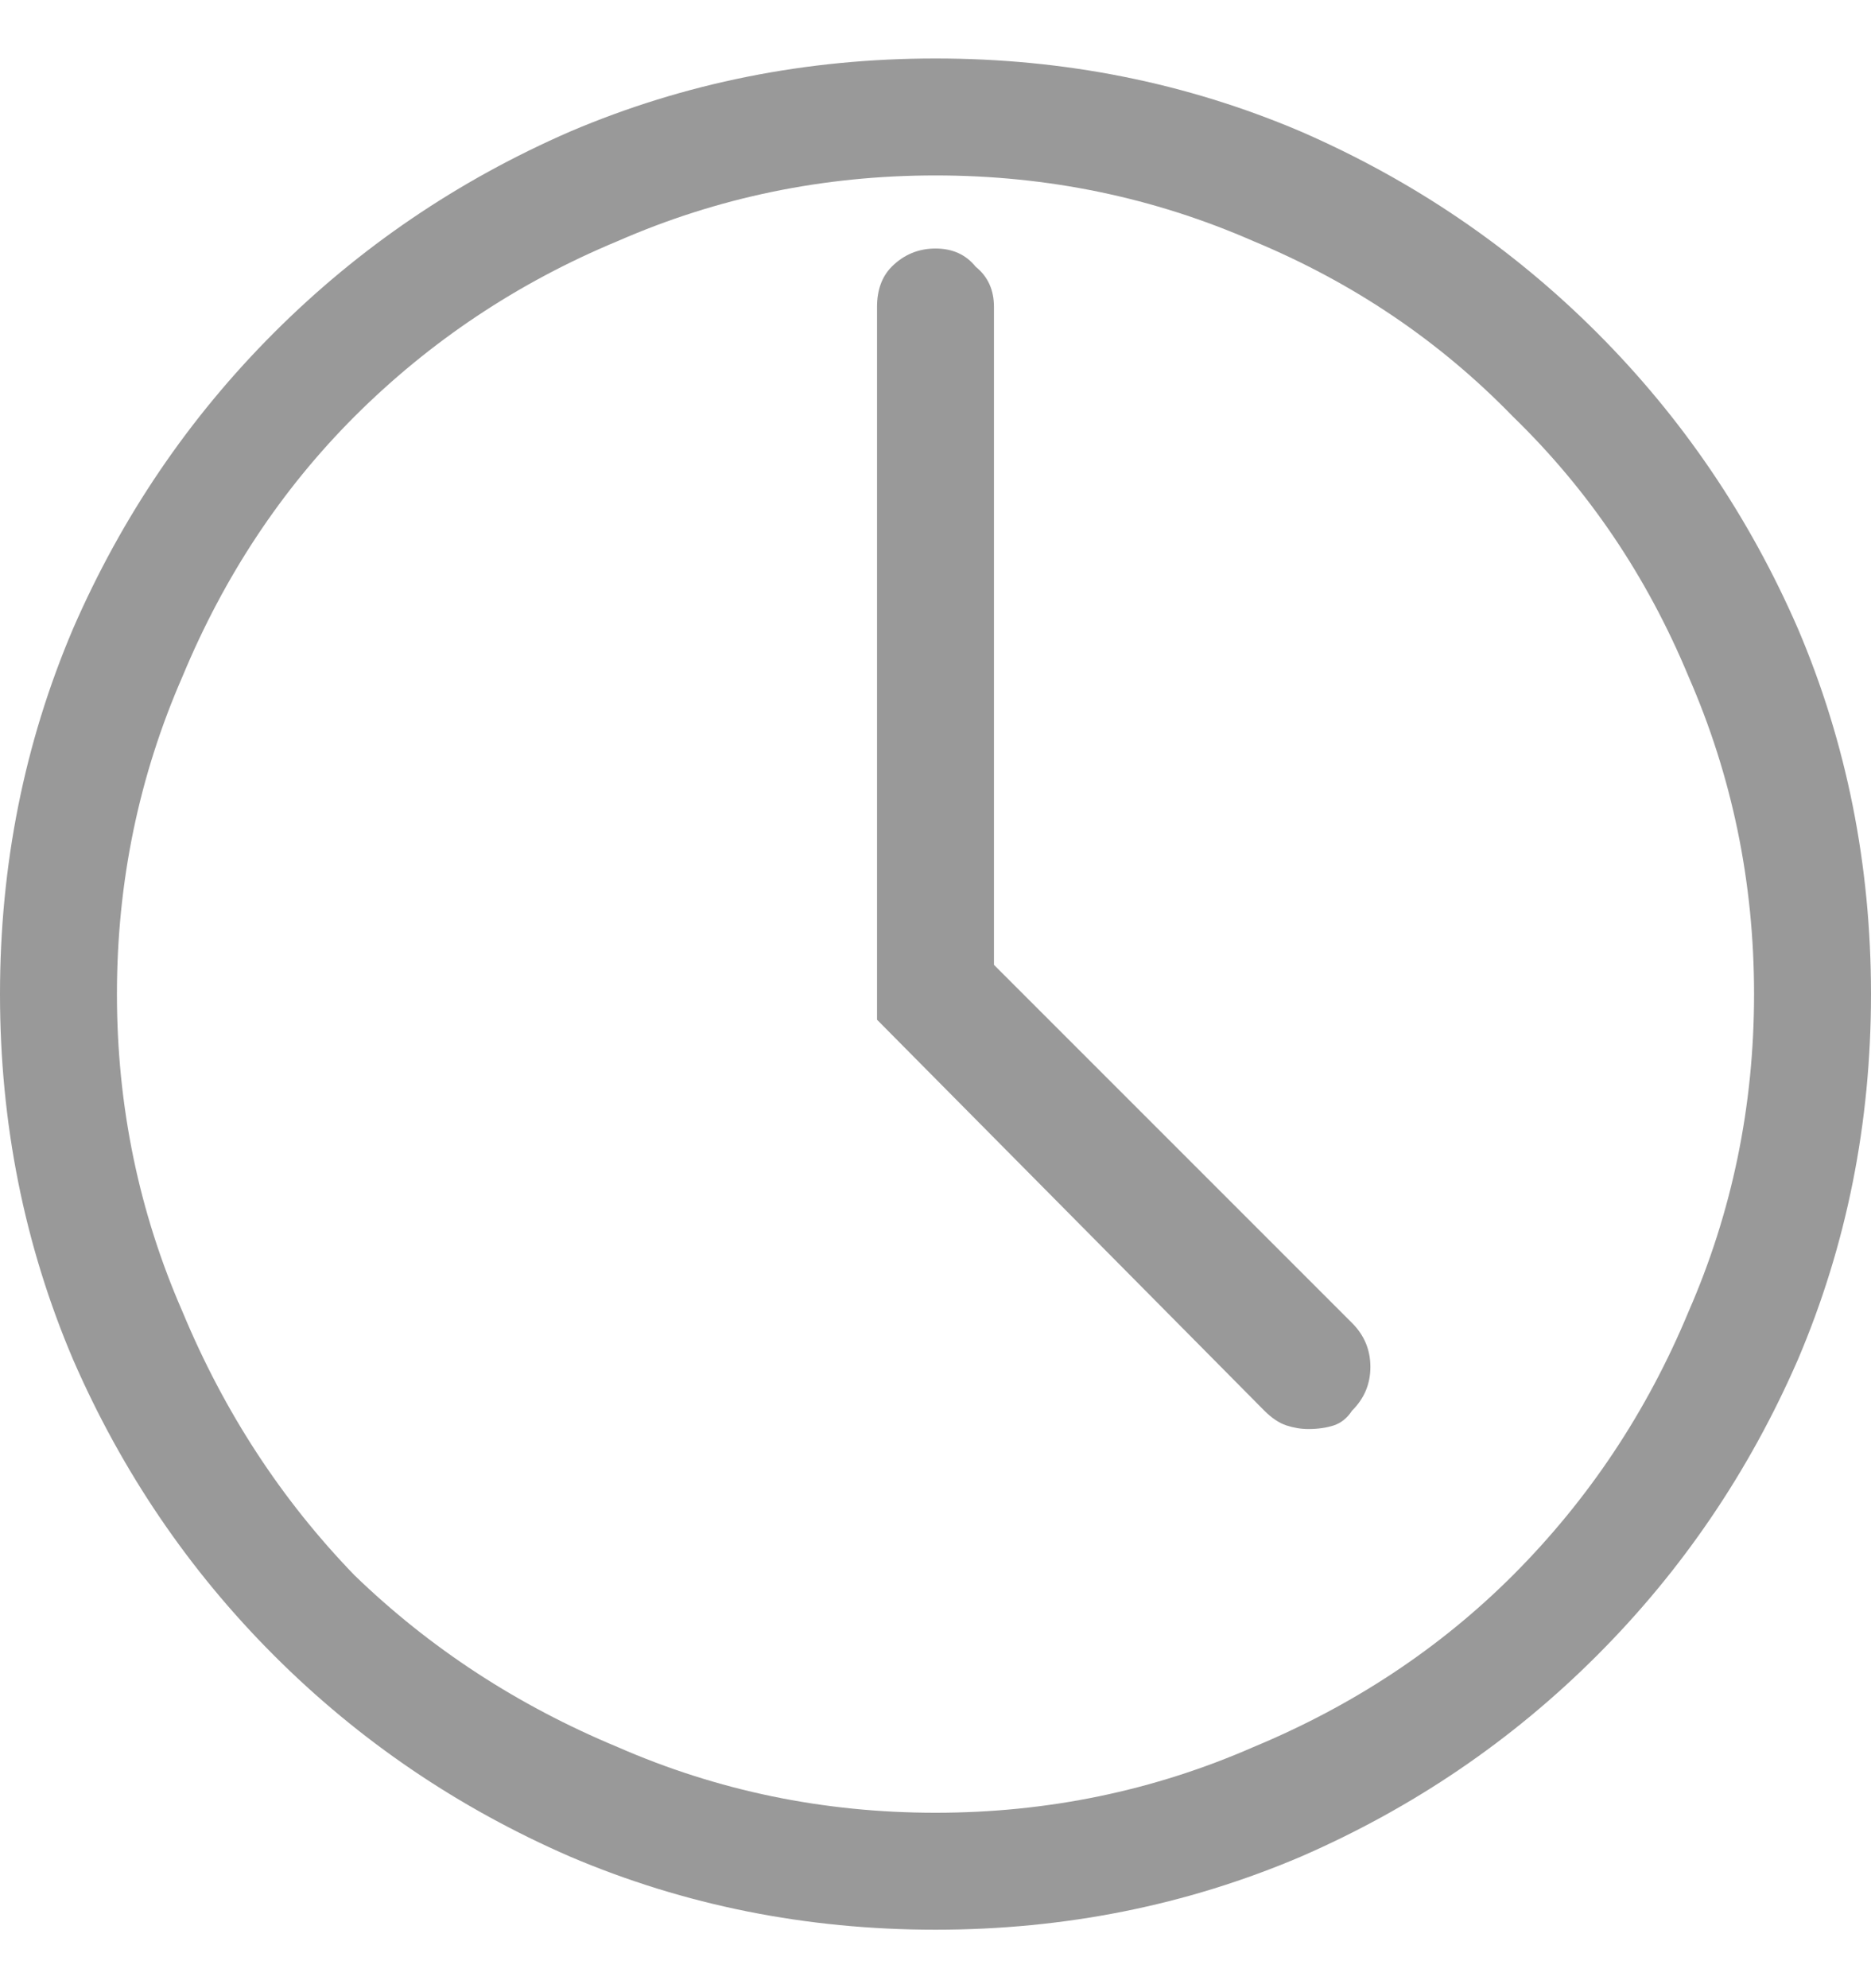 <svg width="16" height="17" viewBox="0 0 16 17" fill="none" xmlns="http://www.w3.org/2000/svg">
<path d="M8 0.5C9.104 0.5 10.146 0.708 11.125 1.125C12.083 1.542 12.927 2.115 13.656 2.844C14.385 3.573 14.958 4.417 15.375 5.375C15.792 6.354 16 7.396 16 8.5C16 9.604 15.792 10.646 15.375 11.625C14.958 12.583 14.385 13.427 13.656 14.156C12.927 14.885 12.083 15.458 11.125 15.875C10.146 16.292 9.104 16.5 8 16.5C6.896 16.5 5.854 16.292 4.875 15.875C3.917 15.458 3.073 14.885 2.344 14.156C1.615 13.427 1.042 12.583 0.625 11.625C0.208 10.646 0 9.604 0 8.5C0 7.396 0.208 6.354 0.625 5.375C1.042 4.417 1.615 3.573 2.344 2.844C3.073 2.115 3.917 1.542 4.875 1.125C5.854 0.708 6.896 0.5 8 0.5ZM8 15.5C8.958 15.5 9.865 15.312 10.719 14.938C11.573 14.583 12.312 14.094 12.938 13.469C13.583 12.823 14.083 12.073 14.438 11.219C14.812 10.365 15 9.458 15 8.5C15 7.542 14.812 6.635 14.438 5.781C14.083 4.927 13.583 4.188 12.938 3.562C12.312 2.917 11.573 2.417 10.719 2.062C9.865 1.688 8.958 1.5 8 1.5C7.042 1.5 6.135 1.688 5.281 2.062C4.427 2.417 3.677 2.917 3.031 3.562C2.406 4.188 1.917 4.927 1.562 5.781C1.188 6.635 1 7.542 1 8.5C1 9.458 1.188 10.365 1.562 11.219C1.917 12.073 2.406 12.823 3.031 13.469C3.677 14.094 4.427 14.583 5.281 14.938C6.135 15.312 7.042 15.5 8 15.5ZM11.562 11.312C11.667 11.417 11.719 11.542 11.719 11.688C11.719 11.833 11.667 11.958 11.562 12.062C11.521 12.125 11.469 12.167 11.406 12.188C11.344 12.208 11.271 12.219 11.188 12.219C11.125 12.219 11.062 12.208 11 12.188C10.938 12.167 10.875 12.125 10.812 12.062L7.5 8.719V2.625C7.5 2.479 7.542 2.365 7.625 2.281C7.729 2.177 7.854 2.125 8 2.125C8.146 2.125 8.26 2.177 8.344 2.281C8.448 2.365 8.5 2.479 8.5 2.625V8.25L11.562 11.312Z" fill="#999999"/>
</svg>
